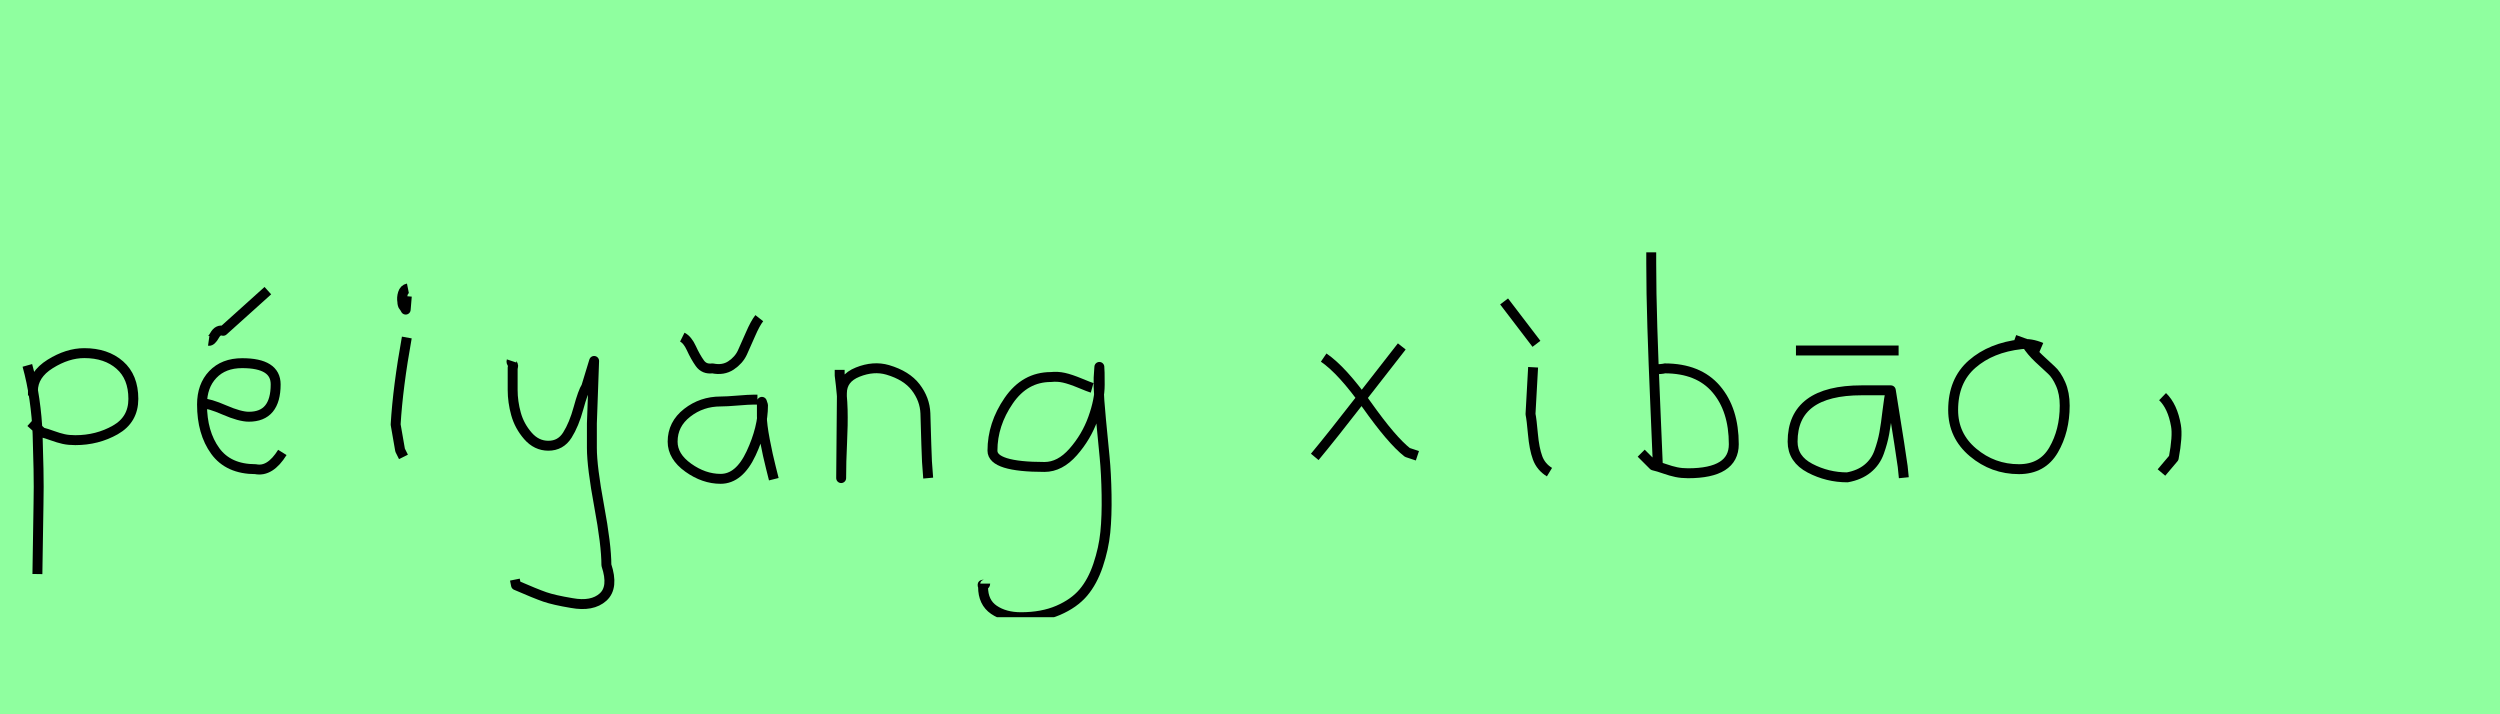 <?xml version="1.0" encoding="utf-8" standalone="no"?>
<!DOCTYPE svg PUBLIC "-//W3C//DTD SVG 1.1//EN"
  "http://www.w3.org/Graphics/SVG/1.1/DTD/svg11.dtd">
<svg xmlns:xlink="http://www.w3.org/1999/xlink" width="252pt" height="72pt" viewBox="0 0 252 72" xmlns="http://www.w3.org/2000/svg" version="1.1">
 <defs>
  <style type="text/css">*{stroke-linejoin: round; stroke-linecap: butt}</style>
 </defs>
 <g id="figure_1">
  <g id="patch_1">
   <path d="M 0 72 
L 252 72 
L 252 0 
L 0 0 
z
" style="fill: #8fff9f"/>
  </g>
  <g id="axes_1">
   <g id="patch_2">
    <path d="M 3.32 39.869 
L 3.32 39.419 
Q 3.32 37.769 5.063 36.682 
Q 6.807 35.595 8.494 35.595 
Q 10.706 35.595 12.074 36.795 
Q 13.442 37.994 13.442 40.206 
Q 13.442 42.306 11.624 43.337 
Q 9.806 44.368 7.594 44.368 
Q 6.919 44.368 6.413 44.255 
Q 5.907 44.143 5.288 43.918 
Q 4.67 43.693 4.22 43.58 
L 3.095 42.568 
M 2.758 36.832 
Q 3.208 38.444 3.47 40.263 
Q 3.732 42.081 3.789 43.749 
Q 3.845 45.417 3.882 47.273 
Q 3.92 49.129 3.882 50.778 
L 3.77 57.864 
" clip-path="url(#p107285561e)" style="fill: none; stroke: #000000; stroke-linejoin: miter"/>
   </g>
  </g>
  <g id="axes_2">
   <g id="patch_3">
    <path d="M 21.038 34.358 
Q 21.301 34.395 21.638 33.796 
Q 21.976 33.196 22.5 33.346 
L 26.999 29.297 
M 20.139 40.656 
L 20.364 40.656 
Q 21.076 40.656 22.632 41.331 
Q 24.188 42.006 25.087 42.006 
Q 27.787 42.006 27.787 38.744 
Q 27.787 36.607 24.412 36.607 
Q 22.538 36.607 21.451 37.751 
Q 20.364 38.894 20.364 40.769 
Q 20.364 43.618 21.694 45.455 
Q 23.025 47.292 25.762 47.292 
Q 27.224 47.592 28.461 45.605 
" clip-path="url(#pcd5f6a4876)" style="fill: none; stroke: #000000; stroke-linejoin: miter"/>
   </g>
  </g>
  <g id="axes_3">
   <g id="patch_4">
    <path d="M 41.119 29.072 
Q 40.744 29.147 40.612 29.578 
Q 40.481 30.009 40.556 30.421 
Q 40.556 30.571 40.594 30.703 
Q 40.631 30.834 40.687 30.89 
Q 40.744 30.946 40.8 31.04 
Q 40.856 31.134 40.894 31.209 
L 41.006 29.859 
M 41.006 34.02 
Q 40.106 39.007 39.881 42.793 
L 40.331 45.38 
L 40.669 46.055 
" clip-path="url(#p14ffa239b4)" style="fill: none; stroke: #000000; stroke-linejoin: miter"/>
   </g>
  </g>
  <g id="axes_4">
   <g id="patch_5">
    <path d="M 51.564 36.382 
Q 51.526 36.495 51.658 36.701 
Q 51.789 36.907 51.676 37.057 
L 51.676 39.307 
Q 51.676 40.506 52.014 41.725 
Q 52.351 42.943 53.213 43.937 
Q 54.076 44.93 55.275 44.93 
Q 56.513 44.93 57.187 43.862 
Q 57.862 42.793 58.312 41.144 
Q 58.762 39.494 59.099 38.969 
L 59.887 36.382 
L 59.662 42.681 
L 59.662 45.155 
Q 59.662 47.067 60.393 51.003 
Q 61.124 54.94 61.124 56.964 
Q 61.874 59.214 60.786 60.188 
Q 59.699 61.163 57.637 60.788 
Q 55.838 60.488 54.919 60.17 
Q 54.001 59.851 52.014 58.989 
L 51.901 58.426 
" clip-path="url(#pccbf8f1ddb)" style="fill: none; stroke: #000000; stroke-linejoin: miter"/>
   </g>
  </g>
  <g id="axes_5">
   <g id="patch_6">
    <path d="M 68.776 33.983 
Q 69.301 34.245 69.695 35.108 
Q 70.088 35.97 70.538 36.607 
Q 70.988 37.245 71.813 37.132 
Q 72.9 37.357 73.687 36.832 
Q 74.475 36.307 74.831 35.539 
Q 75.187 34.77 75.655 33.683 
Q 76.124 32.596 76.536 32.071 
M 76.349 40.281 
L 76.012 40.281 
Q 75.487 40.281 74.362 40.375 
Q 73.237 40.469 72.638 40.469 
Q 70.726 40.469 69.264 41.612 
Q 67.801 42.756 67.801 44.518 
Q 67.801 46.017 69.376 47.142 
Q 70.951 48.267 72.638 48.267 
Q 74.512 48.267 75.712 45.699 
Q 76.911 43.13 76.911 40.844 
L 76.799 40.506 
L 76.799 40.844 
L 76.799 41.968 
Q 76.799 42.793 77.099 44.368 
Q 77.399 45.942 77.699 47.104 
L 77.999 48.304 
" clip-path="url(#p97f52e39a6)" style="fill: none; stroke: #000000; stroke-linejoin: miter"/>
   </g>
  </g>
  <g id="axes_6">
   <g id="patch_7">
    <path d="M 84.639 37.282 
L 84.639 37.844 
Q 84.901 39.869 84.939 41.312 
Q 84.976 42.756 84.882 44.668 
Q 84.789 46.58 84.789 48.192 
L 84.864 39.644 
Q 84.864 38.144 86.457 37.507 
Q 88.05 36.87 89.475 37.282 
Q 91.387 37.844 92.305 39.044 
Q 93.224 40.244 93.28 41.668 
Q 93.336 43.093 93.374 44.818 
Q 93.411 46.542 93.561 48.192 
" clip-path="url(#p05c9bc7ab2)" style="fill: none; stroke: #000000; stroke-linejoin: miter"/>
   </g>
  </g>
  <g id="axes_7">
   <g id="patch_8">
    <path d="M 110.087 39.096 
Q 109.832 39.024 108.868 38.623 
Q 107.903 38.223 107.248 38.077 
Q 106.592 37.931 105.937 38.004 
Q 103.316 38.004 101.678 40.389 
Q 100.04 42.773 100.04 45.431 
Q 100.04 47.069 105.282 47.069 
Q 106.847 47.069 108.176 45.558 
Q 109.505 44.047 110.178 42.173 
Q 110.852 40.298 110.852 38.769 
Q 110.852 37.276 110.815 36.985 
L 110.742 38.077 
Q 110.742 38.55 110.742 38.987 
Q 110.779 40.189 110.979 42.282 
Q 111.179 44.375 111.343 46.05 
Q 111.507 47.724 111.543 49.872 
Q 111.58 52.02 111.416 53.658 
Q 111.252 55.296 110.688 56.971 
Q 110.124 58.646 109.195 59.738 
Q 108.267 60.83 106.665 61.522 
Q 105.063 62.213 102.916 62.213 
Q 101.277 62.213 100.185 61.467 
Q 99.093 60.721 99.093 59.155 
Q 99.02 58.937 99.057 58.937 
Q 99.093 58.937 99.202 58.937 
Q 99.311 58.937 99.311 58.828 
" clip-path="url(#p72a7ffce76)" style="fill: none; stroke: #000000; stroke-linejoin: miter"/>
   </g>
  </g>
  <g id="axes_8"/>
  <g id="axes_9">
   <g id="patch_9">
    <path d="M 141.299 34.92 
Q 140.437 36.007 137.325 40.019 
Q 134.213 44.03 132.526 46.055 
M 133.426 36.045 
Q 135.301 37.32 137.794 40.844 
Q 140.287 44.368 141.861 45.605 
L 142.874 45.942 
" clip-path="url(#p8d89387b46)" style="fill: none; stroke: #000000; stroke-linejoin: miter"/>
   </g>
  </g>
  <g id="axes_10">
   <g id="patch_10">
    <path d="M 151.613 30.384 
L 154.875 34.658 
M 154.537 37.02 
L 154.275 41.743 
Q 154.387 42.268 154.519 43.749 
Q 154.65 45.23 154.987 46.148 
Q 155.325 47.067 156.187 47.592 
" clip-path="url(#p91e2fa4b38)" style="fill: none; stroke: #000000; stroke-linejoin: miter"/>
   </g>
  </g>
  <g id="axes_11">
   <g id="patch_11">
    <path d="M 166.557 37.245 
Q 167.607 37.207 167.794 37.132 
Q 171.206 37.132 172.987 39.213 
Q 174.767 41.293 174.767 44.78 
Q 174.767 47.704 170.156 47.704 
Q 169.519 47.704 168.975 47.592 
Q 168.432 47.479 167.794 47.254 
Q 167.157 47.029 166.67 46.917 
L 165.433 45.68 
M 166.445 25.435 
L 166.445 26.56 
Q 166.445 29.409 166.557 33.008 
Q 166.67 36.607 166.857 40.9 
Q 167.045 45.192 167.12 47.142 
" clip-path="url(#pdffa0910f5)" style="fill: none; stroke: #000000; stroke-linejoin: miter"/>
   </g>
  </g>
  <g id="axes_12">
   <g id="patch_12">
    <path d="M 181.033 35.333 
L 191.38 35.333 
M 190.593 39.344 
Q 190.593 39.344 187.668 39.344 
Q 180.695 39.344 180.695 44.518 
Q 180.695 46.28 182.457 47.198 
Q 184.219 48.117 186.206 48.117 
Q 187.443 47.892 188.249 47.236 
Q 189.055 46.58 189.412 45.586 
Q 189.768 44.593 189.936 43.674 
Q 190.105 42.756 190.255 41.443 
Q 190.405 40.131 190.593 39.344 
Q 191.68 46.092 191.792 47.029 
L 191.905 48.154 
" clip-path="url(#pb2fdfb2703)" style="fill: none; stroke: #000000; stroke-linejoin: miter"/>
   </g>
  </g>
  <g id="axes_13">
   <g id="patch_13">
    <path d="M 205.762 35.033 
Q 204.712 34.583 203.737 34.695 
Q 200.7 35.033 198.789 36.701 
Q 196.877 38.369 196.877 41.331 
Q 196.877 43.918 198.882 45.605 
Q 200.888 47.292 203.512 47.292 
Q 205.874 47.292 206.999 45.361 
Q 208.123 43.43 208.123 40.881 
Q 208.123 39.644 207.711 38.707 
Q 207.299 37.769 206.774 37.301 
Q 206.249 36.832 205.499 36.12 
Q 204.749 35.408 204.3 34.695 
L 203.062 34.245 
" clip-path="url(#p8d9a6f48f6)" style="fill: none; stroke: #000000; stroke-linejoin: miter"/>
   </g>
  </g>
  <g id="axes_14">
   <g id="patch_14">
    <path d="M 217.988 39.981 
Q 219 40.956 219.337 42.906 
Q 219.525 43.955 219.112 46.167 
L 217.875 47.629 
" clip-path="url(#pe19a2054a3)" style="fill: none; stroke: #000000; stroke-linejoin: miter"/>
   </g>
  </g>
 </g>
 <defs>
  <clipPath id="p107285561e">
   <rect x="0.883" y="8.64" width="14.434" height="54.36"/>
  </clipPath>
  <clipPath id="pcd5f6a4876">
   <rect x="18.264" y="8.64" width="12.072" height="54.36"/>
  </clipPath>
  <clipPath id="p14ffa239b4">
   <rect x="38.007" y="8.64" width="4.986" height="54.36"/>
  </clipPath>
  <clipPath id="pccbf8f1ddb">
   <rect x="49.652" y="8.64" width="14.096" height="54.36"/>
  </clipPath>
  <clipPath id="p97f52e39a6">
   <rect x="65.927" y="8.64" width="13.946" height="54.36"/>
  </clipPath>
  <clipPath id="p05c9bc7ab2">
   <rect x="82.764" y="8.64" width="12.672" height="54.36"/>
  </clipPath>
  <clipPath id="p72a7ffce76">
   <rect x="97.2" y="9.427" width="16.2" height="52.787"/>
  </clipPath>
  <clipPath id="p8d89387b46">
   <rect x="130.652" y="8.64" width="14.096" height="54.36"/>
  </clipPath>
  <clipPath id="p91e2fa4b38">
   <rect x="149.739" y="8.64" width="8.323" height="54.36"/>
  </clipPath>
  <clipPath id="pdffa0910f5">
   <rect x="163.558" y="8.64" width="13.084" height="54.36"/>
  </clipPath>
  <clipPath id="pb2fdfb2703">
   <rect x="178.821" y="8.64" width="14.958" height="54.36"/>
  </clipPath>
  <clipPath id="p8d9a6f48f6">
   <rect x="195.002" y="8.64" width="14.996" height="54.36"/>
  </clipPath>
  <clipPath id="pe19a2054a3">
   <rect x="216.001" y="8.64" width="5.399" height="54.36"/>
  </clipPath>
 </defs>
</svg>
